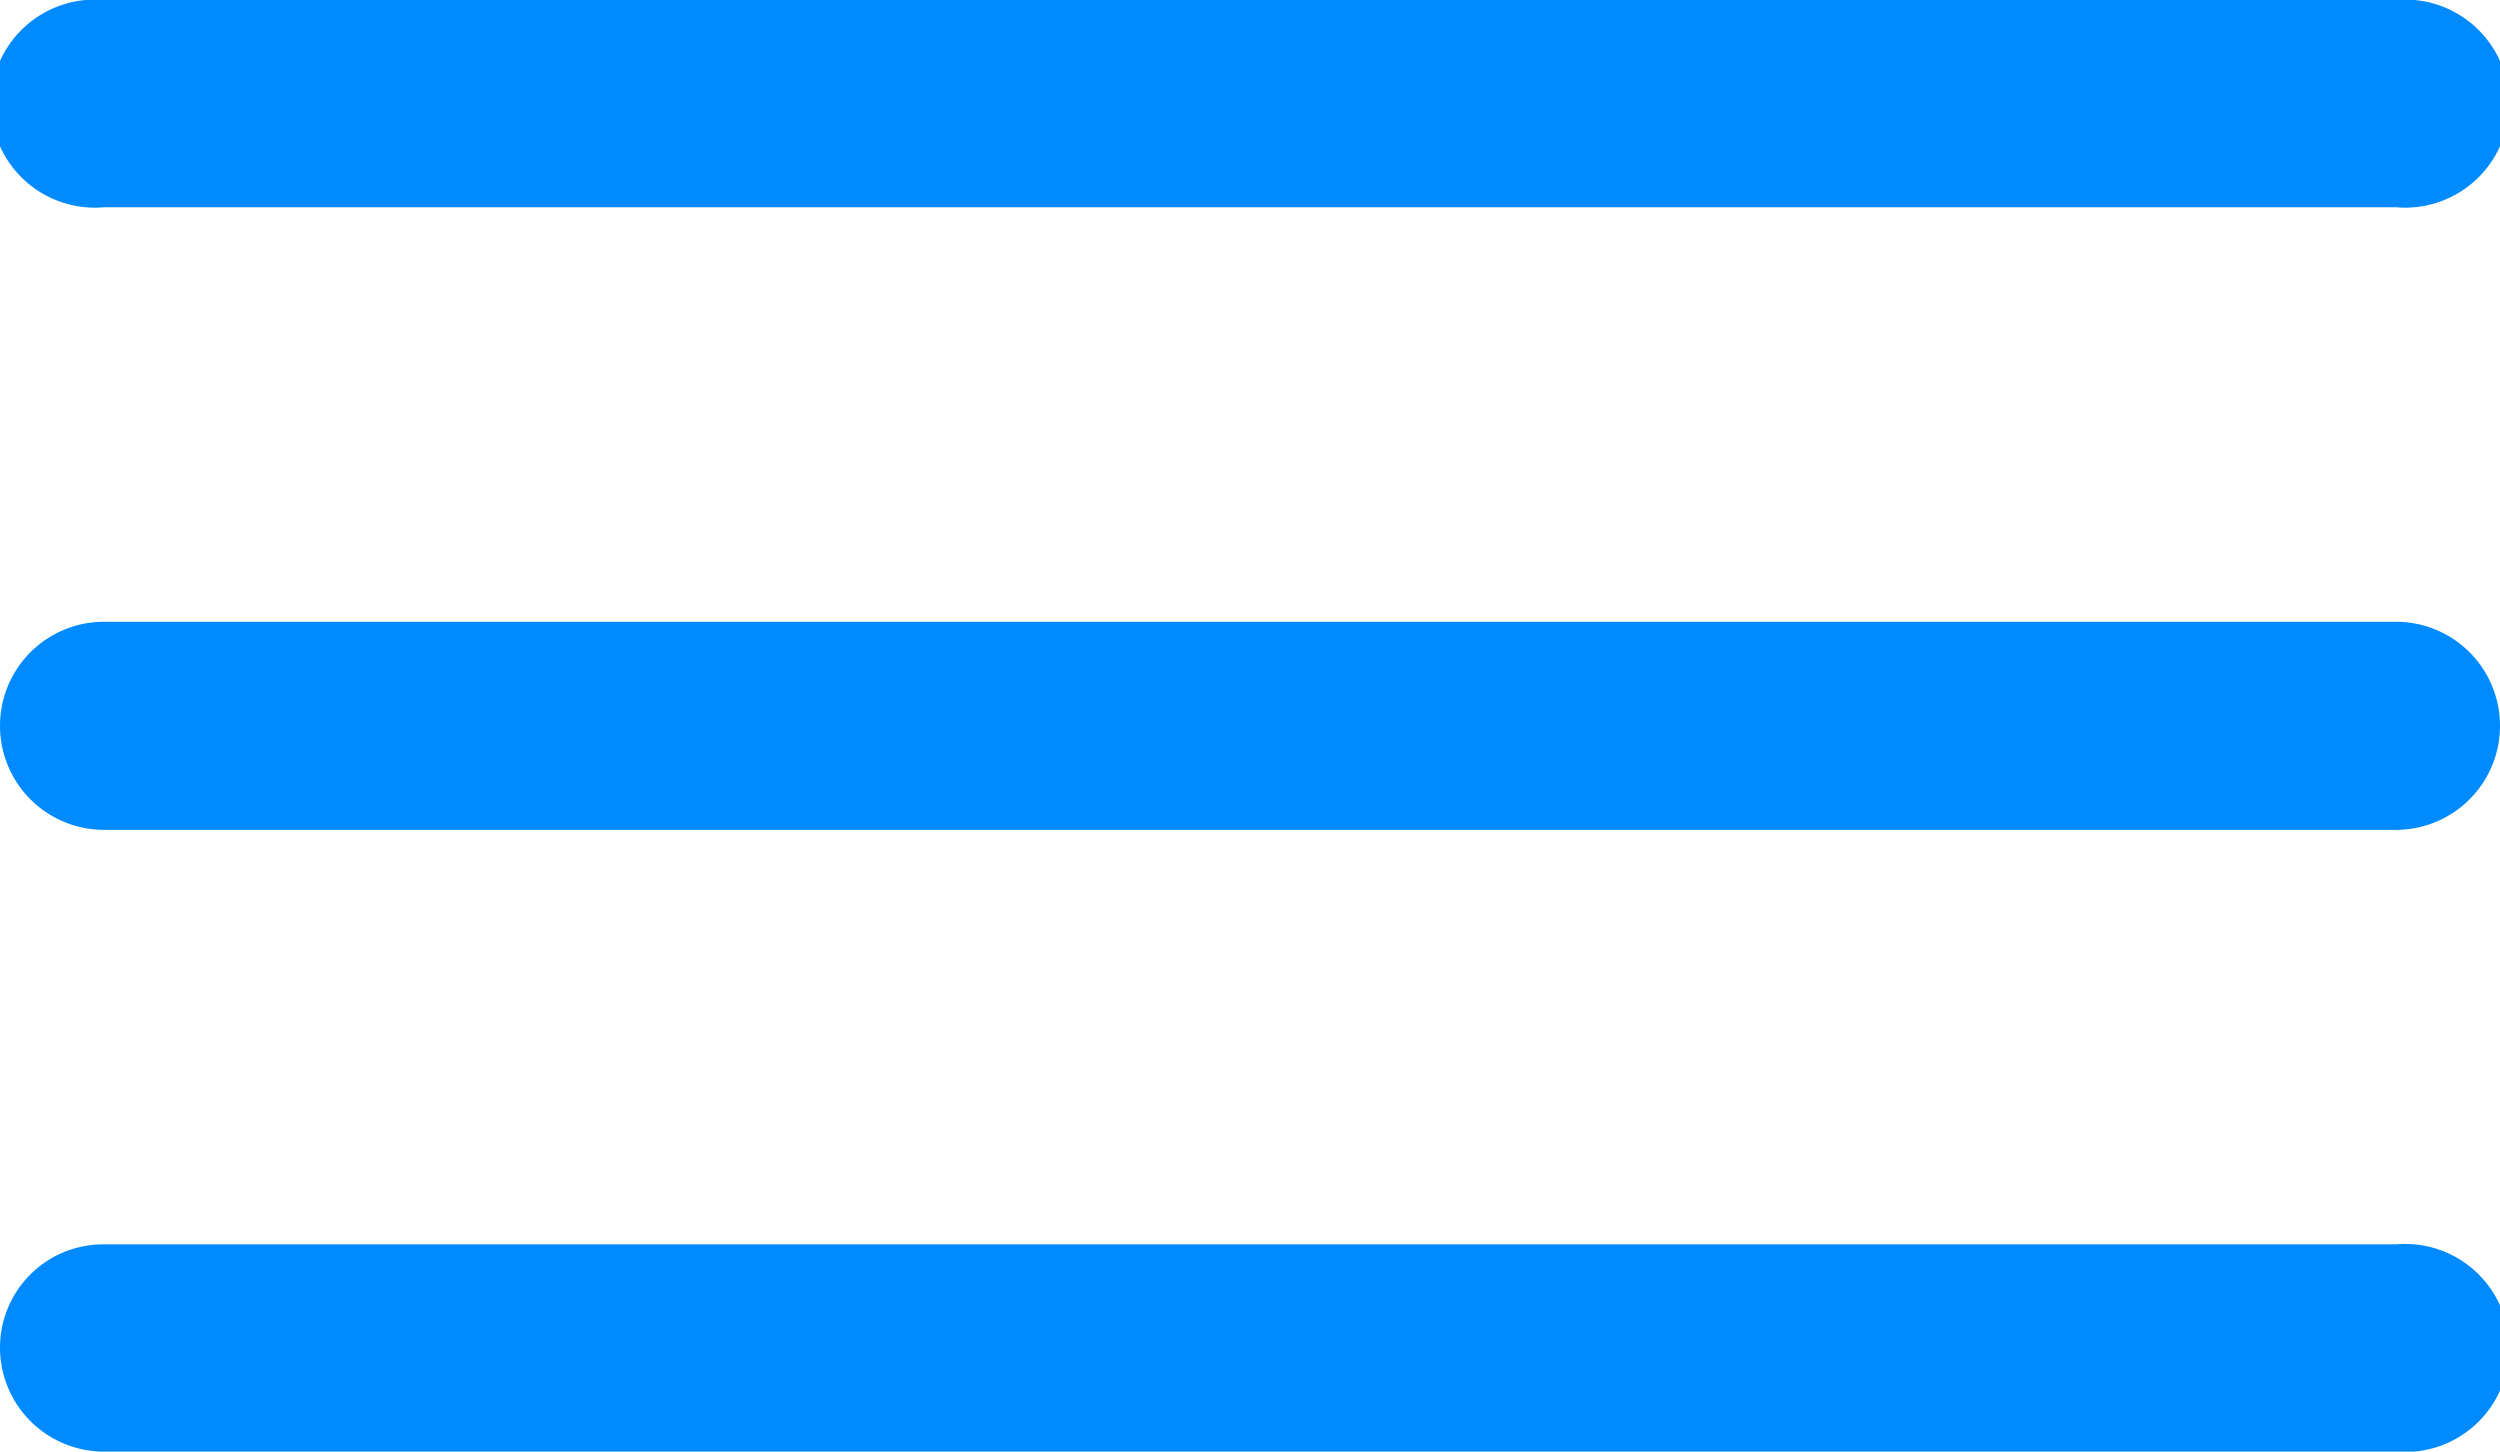 <svg id="Layer_1" data-name="Layer 1" xmlns="http://www.w3.org/2000/svg" viewBox="0 0 31 18"><defs><style>.cls-1{fill:#008aff;}</style></defs><title>menu-blue</title><path class="cls-1" d="M41.71,26.29H13.29A1.29,1.29,0,0,1,12,25h0a1.29,1.29,0,0,1,1.29-1.29H41.71a1.29,1.29,0,1,1,0,2.58Zm0-7.72H13.29a1.29,1.29,0,1,1,0-2.57H41.71a1.29,1.29,0,1,1,0,2.57ZM13.29,31.43H41.71a1.29,1.29,0,1,1,0,2.57H13.29A1.29,1.29,0,0,1,12,32.71h0a1.28,1.28,0,0,1,1.29-1.28Z" transform="translate(-12 -16)"/></svg>